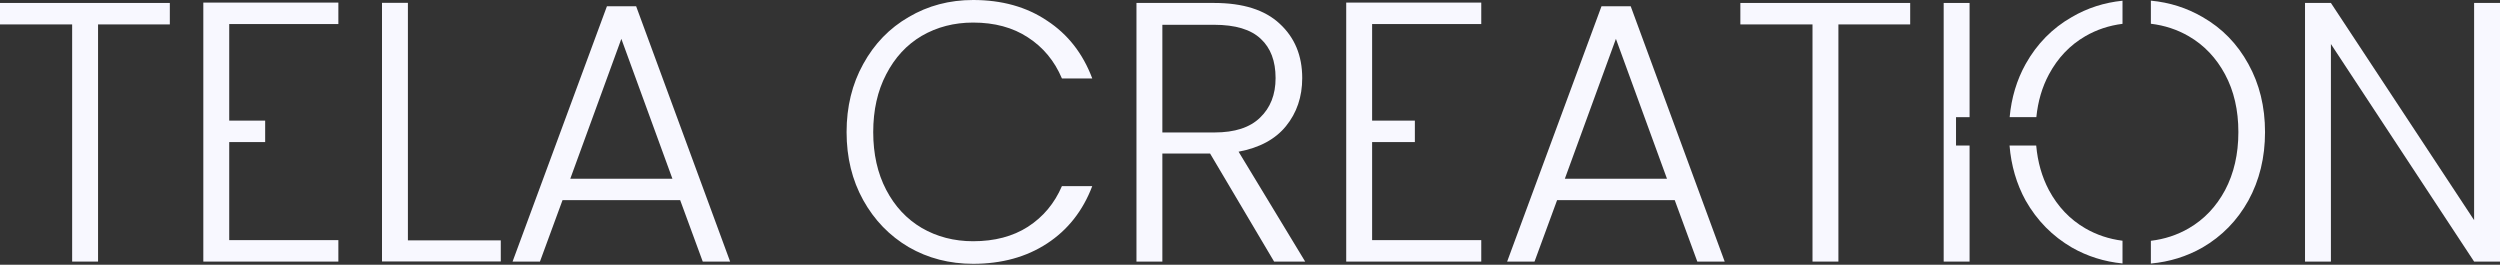 <svg width="1256" height="133" viewBox="0 0 1256 133" fill="none" xmlns="http://www.w3.org/2000/svg">
<rect x="0" y="0" width="1256" height="133" fill="#333333" stroke="none"/>
<path d="M1256 131.419H1242.99L1171.05 22.12V131.419H1158.04V1.487H1171.05L1242.99 110.6V1.487H1256V131.419Z" fill="#F8F8FF"/>
<path d="M959.677 1.487V12.268H923.616V131.419H910.604V12.268H874.356V1.487H959.677Z" fill="#F8F8FF"/>
<path d="M841.392 100.563H782.281L770.942 131.42H757.186L804.587 3.16H819.271L866.486 131.42H852.73L841.392 100.563ZM837.488 89.782L811.836 19.518L786.184 89.782H837.488Z" fill="#F8F8FF"/>
<path d="M640.108 131.419L607.951 77.141H583.972V131.419H570.96V1.487H609.995C624.494 1.487 635.461 4.957 642.897 11.896C650.456 18.836 654.236 27.944 654.236 39.221C654.236 48.639 651.509 56.694 646.057 63.386C640.728 69.954 632.797 74.229 622.264 76.212L655.723 131.419H640.108ZM583.972 66.546H610.181C620.343 66.546 627.964 64.068 633.045 59.111C638.249 54.154 640.852 47.524 640.852 39.221C640.852 30.671 638.373 24.103 633.417 19.517C628.46 14.809 620.653 12.454 609.995 12.454H583.972V66.546Z" fill="#F8F8FF"/>
<path d="M341.721 100.563H282.61L271.271 131.42H257.515L304.916 3.16H319.6L366.815 131.42H353.059L341.721 100.563ZM337.817 89.782L312.165 19.518L286.513 89.782H337.817Z" fill="#F8F8FF"/>
<path d="M85.32 1.487V12.268H49.259V131.419H36.247V12.268H0V1.487H85.32Z" fill="#F8F8FF"/>
<path fill-rule="evenodd" clip-rule="evenodd" d="M115.161 60.598V12.082H169.996V1.301H102.149V131.42H169.996V120.638H115.161V71.379H133.216V60.598H115.161Z" fill="#F8F8FF"/>
<path d="M425.323 66.36C425.323 53.596 428.111 42.196 433.688 32.158C439.264 21.996 446.885 14.127 456.551 8.551C466.217 2.85 476.999 0 488.895 0C503.394 0 515.786 3.47 526.072 10.409C536.481 17.225 544.041 26.891 548.75 39.407H533.507C529.789 30.609 524.089 23.731 516.406 18.774C508.847 13.817 499.676 11.339 488.895 11.339C479.353 11.339 470.74 13.569 463.057 18.031C455.498 22.492 449.55 28.936 445.213 37.363C440.875 45.665 438.707 55.331 438.707 66.36C438.707 77.389 440.875 87.055 445.213 95.358C449.55 103.661 455.498 110.043 463.057 114.504C470.74 118.965 479.353 121.196 488.895 121.196C499.676 121.196 508.847 118.78 516.406 113.947C524.089 108.99 529.789 102.174 533.507 93.499H548.75C544.041 105.892 536.481 115.496 526.072 122.311C515.662 129.127 503.27 132.535 488.895 132.535C476.999 132.535 466.217 129.747 456.551 124.17C446.885 118.47 439.264 110.601 433.688 100.563C428.111 90.525 425.323 79.124 425.323 66.36Z" fill="#F8F8FF"/>
<path fill-rule="evenodd" clip-rule="evenodd" d="M989.517 58.863V1.487H976.505V131.42H989.517V73.114H982.704V58.863H989.517Z" fill="#F8F8FF"/>
<path d="M204.929 120.762H251.586V131.358H191.917V1.425H204.929V120.762Z" fill="#F8F8FF"/>
<path fill-rule="evenodd" clip-rule="evenodd" d="M1040.92 8.551C1048.69 4.024 1057.17 1.294 1066.35 0.362V11.97C1059.56 12.824 1053.31 14.906 1047.61 18.217C1039.93 22.678 1033.85 29.06 1029.39 37.363C1025.97 43.728 1023.86 50.895 1023.06 58.863H1009.65C1010.54 49.089 1013.22 40.187 1017.68 32.158C1023.38 21.996 1031.13 14.127 1040.92 8.551ZM1009.59 73.114C1010.41 83.201 1013.11 92.413 1017.68 100.749C1023.38 110.787 1031.13 118.656 1040.92 124.356C1048.69 128.785 1057.17 131.455 1066.35 132.366V120.937C1059.56 120.083 1053.31 118.001 1047.61 114.69C1039.93 110.229 1033.85 103.847 1029.39 95.544C1025.86 88.881 1023.73 81.404 1022.99 73.114H1009.59ZM1099.66 114.69C1093.87 118.051 1087.52 120.146 1080.6 120.975V132.403C1090.01 131.527 1098.65 128.845 1106.53 124.356C1116.32 118.656 1124.01 110.787 1129.58 100.749C1135.16 90.587 1137.95 79.124 1137.95 66.361C1137.95 53.596 1135.16 42.196 1129.58 32.158C1124.01 21.996 1116.32 14.127 1106.53 8.551C1098.65 3.962 1090.01 1.22 1080.6 0.325V11.932C1087.52 12.761 1093.87 14.856 1099.66 18.217C1107.34 22.678 1113.41 29.06 1117.87 37.363C1122.33 45.665 1124.56 55.331 1124.56 66.361C1124.56 77.389 1122.33 87.117 1117.87 95.544C1113.41 103.847 1107.34 110.229 1099.66 114.69Z" fill="#F8F8FF"/>
<path fill-rule="evenodd" clip-rule="evenodd" d="M689.352 60.598V12.082H744.188V1.301H676.34V131.42H744.188V120.638H689.352V71.379H710.825V60.598H689.352Z" fill="#F8F8FF"/>
</svg>
